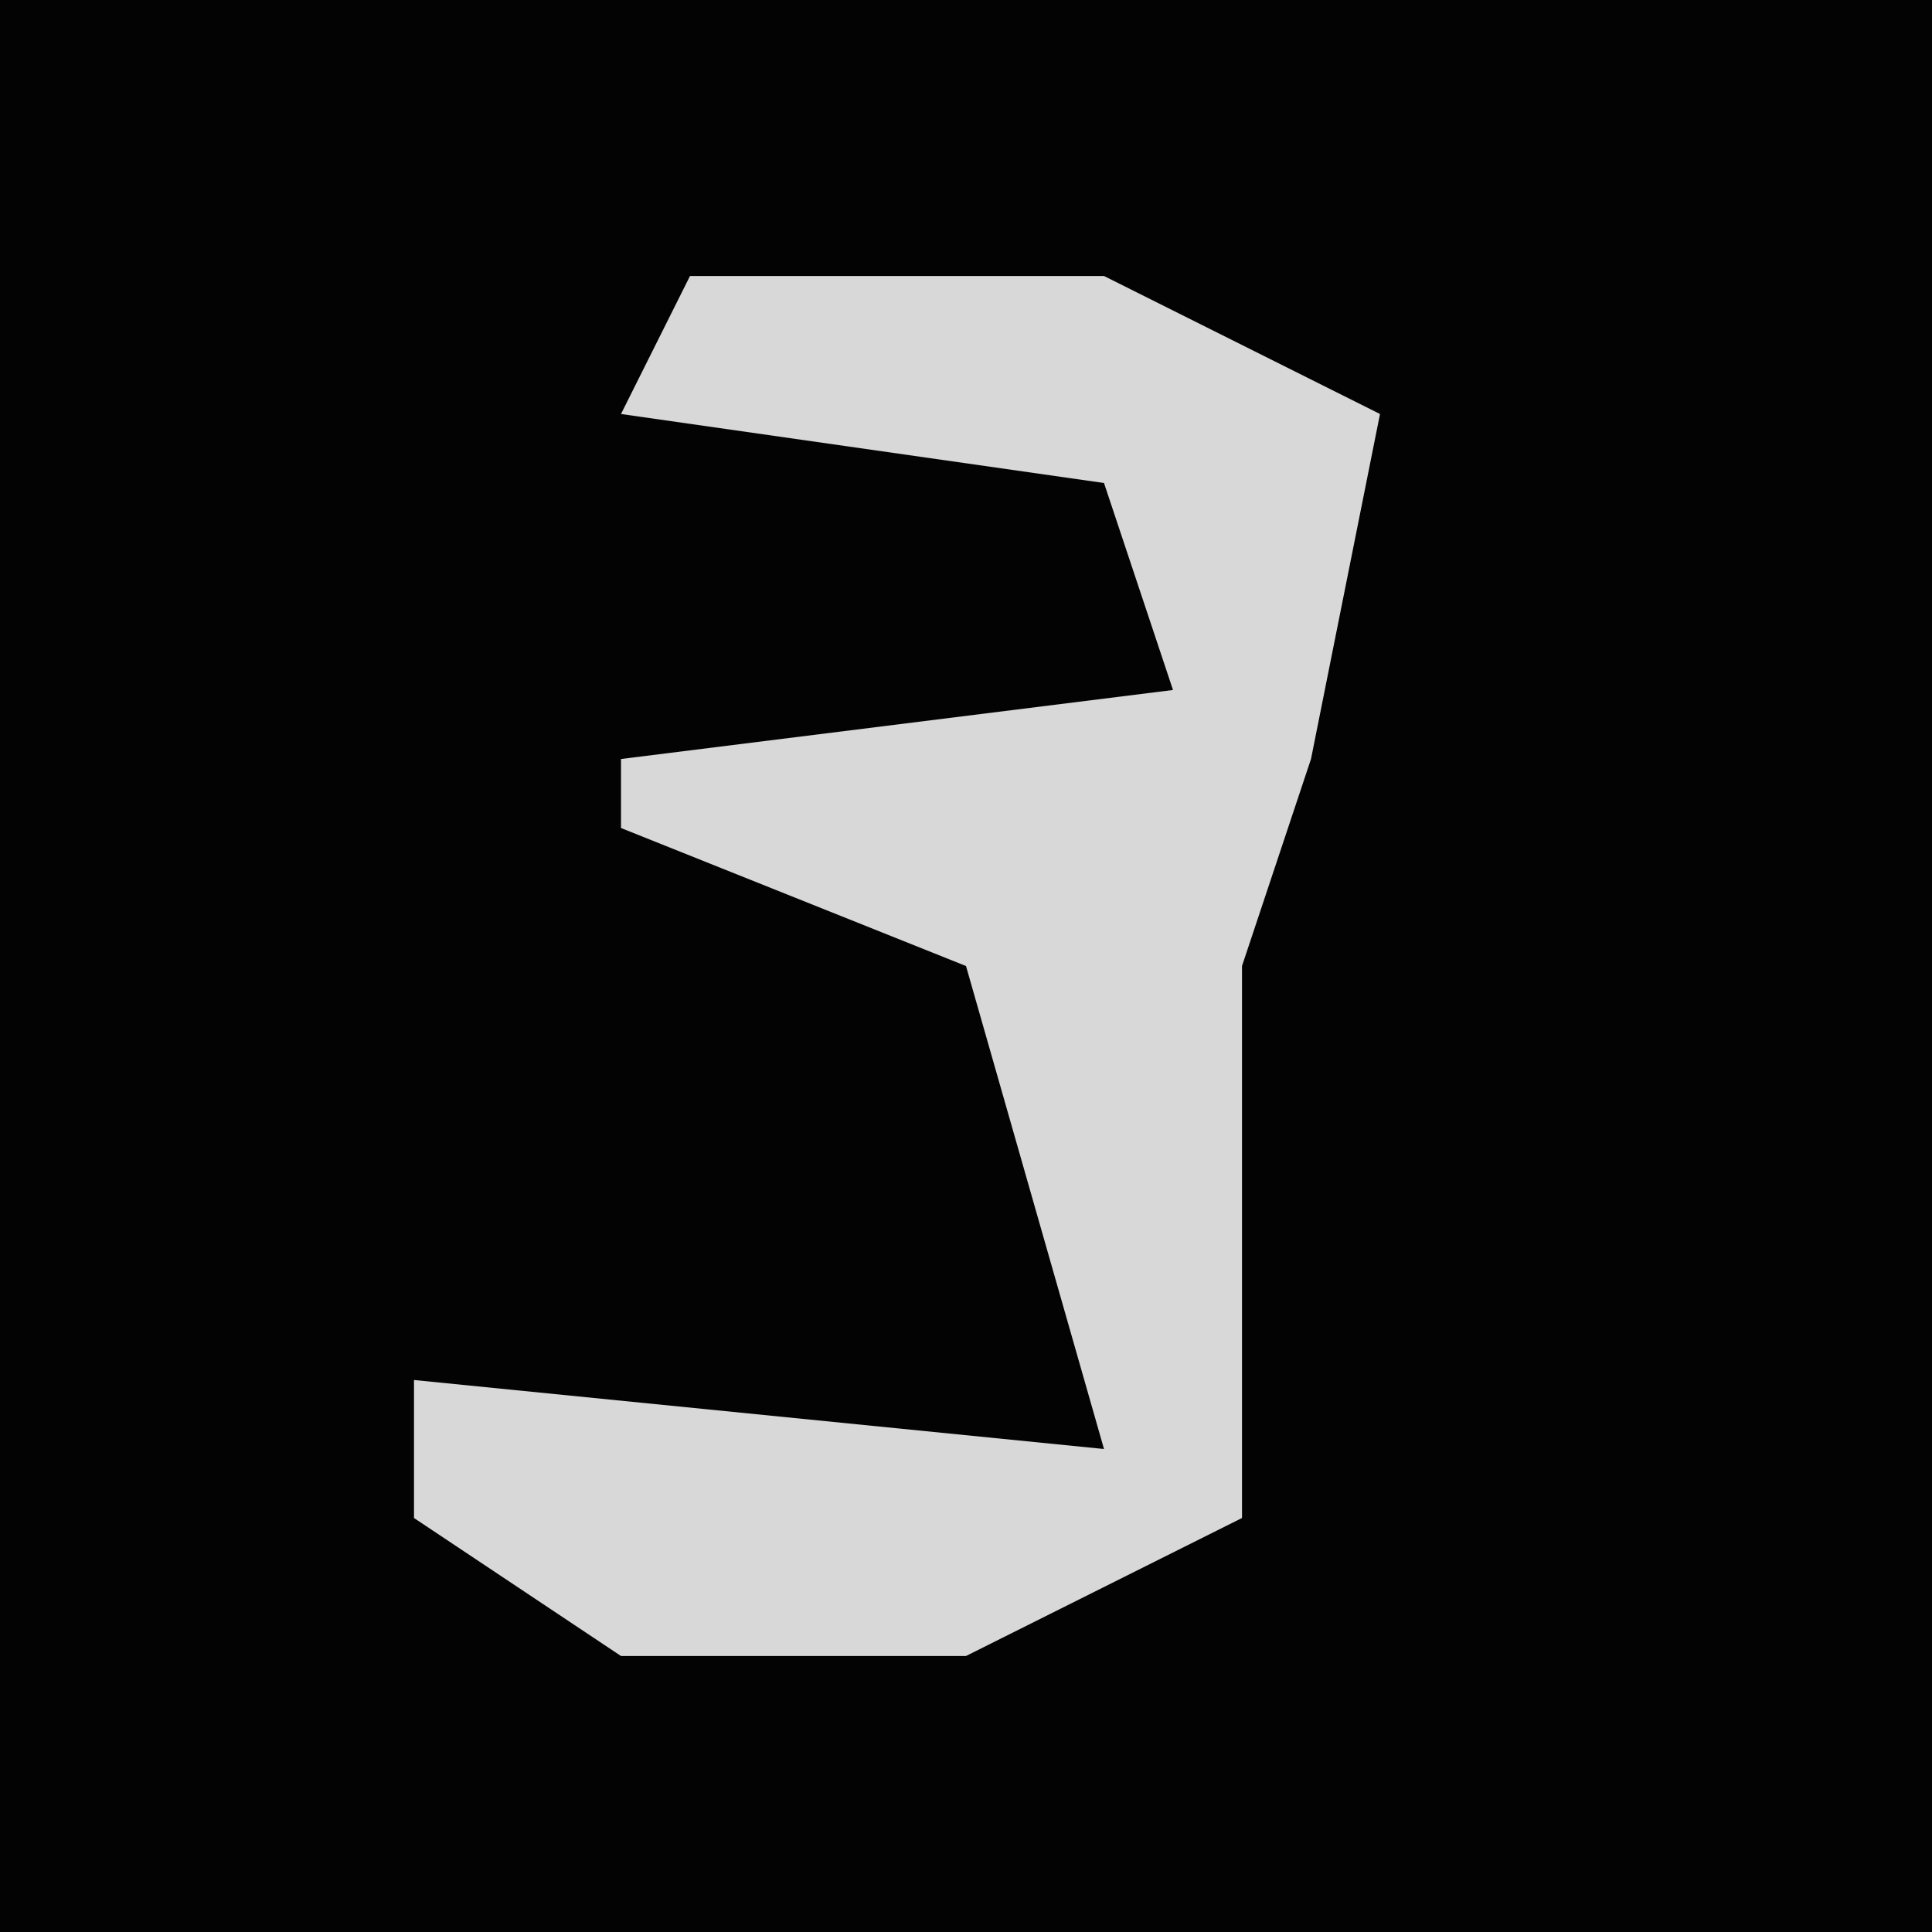 <?xml version="1.0" encoding="UTF-8"?>
<svg version="1.1" xmlns="http://www.w3.org/2000/svg" width="28" height="28">
<path d="M0,0 L28,0 L28,28 L0,28 Z " fill="#030303" transform="translate(0,0)"/>
<path d="M0,0 L6,0 L10,2 L9,7 L8,10 L8,18 L4,20 L-1,20 L-4,18 L-4,16 L6,17 L4,10 L-1,8 L-1,7 L7,6 L6,3 L-1,2 Z " fill="#D8D8D8" transform="translate(10,4)"/>
</svg>
